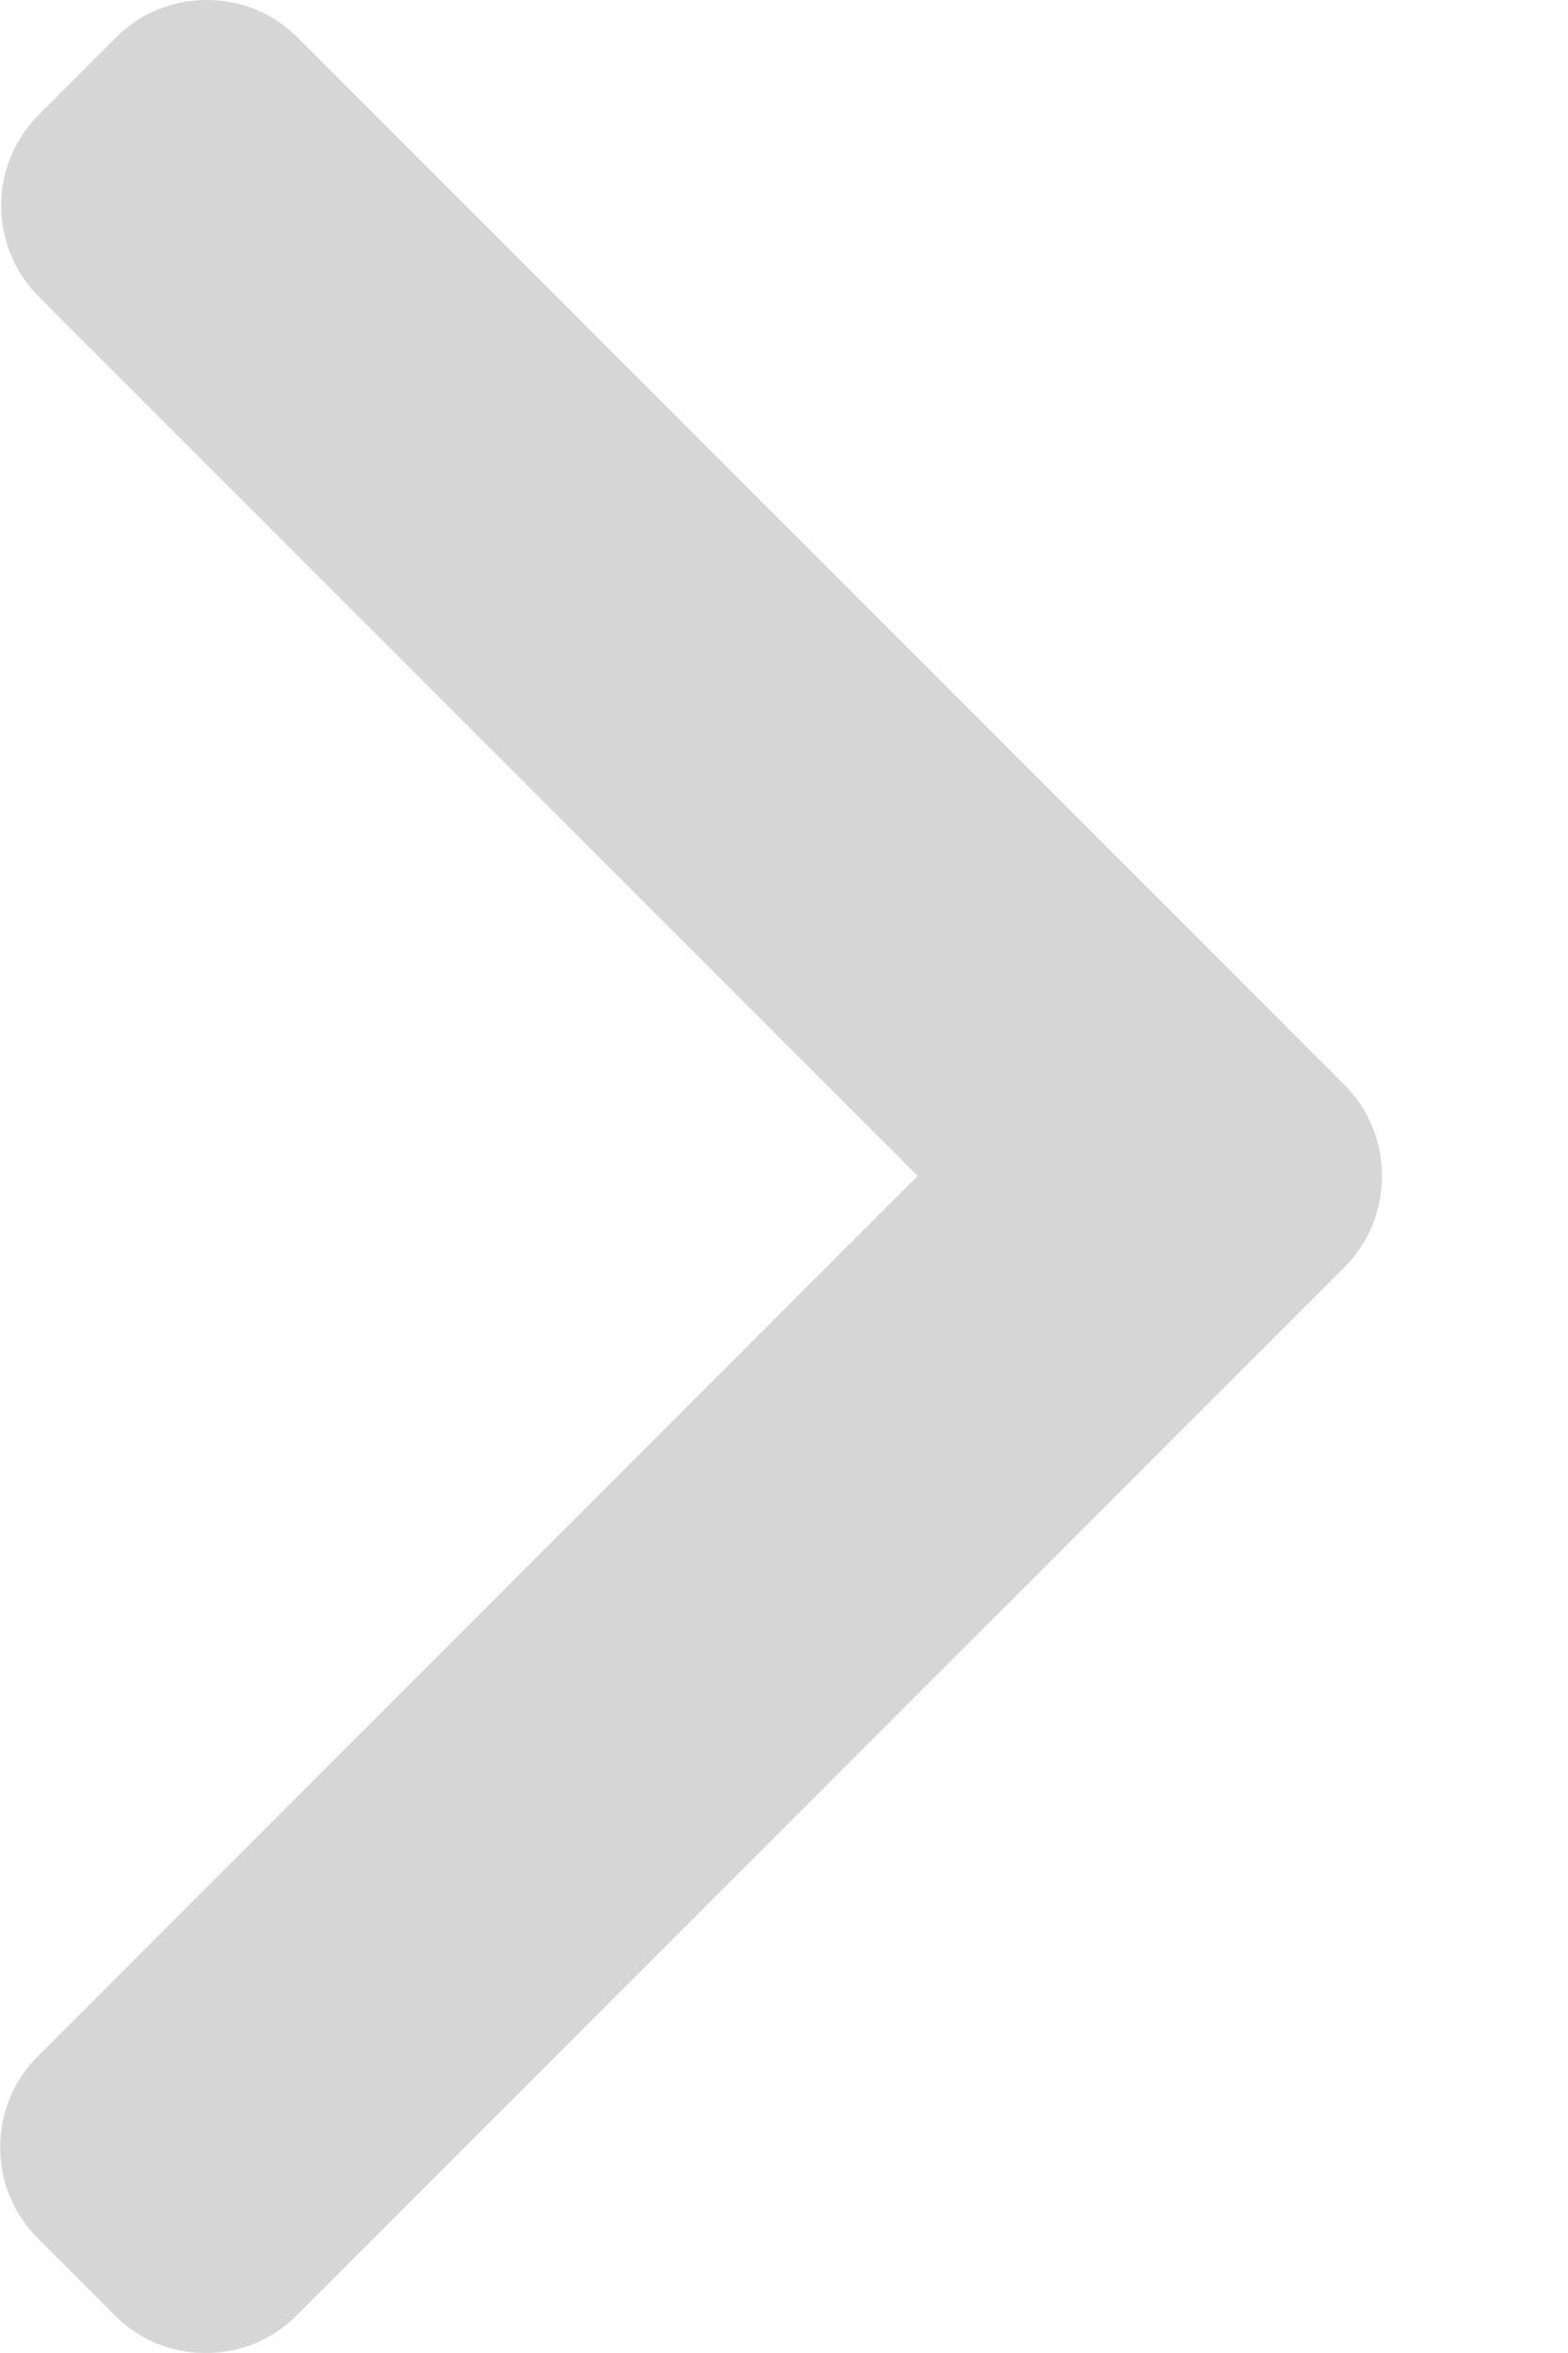<svg width="8" height="12" viewBox="0 0 8 12" fill="none" xmlns="http://www.w3.org/2000/svg">
<path d="M4.682 5.997L0.193 10.487C0.069 10.61 0.001 10.775 0.001 10.951C0.001 11.127 0.069 11.291 0.193 11.415L0.586 11.808C0.709 11.932 0.874 12 1.05 12C1.226 12 1.391 11.932 1.514 11.808L6.859 6.463C6.983 6.339 7.051 6.174 7.051 5.998C7.051 5.821 6.983 5.656 6.859 5.532L1.519 0.192C1.396 0.068 1.231 0 1.055 0C0.879 0 0.714 0.068 0.591 0.192L0.198 0.585C-0.058 0.841 -0.058 1.257 0.198 1.513L4.682 5.997Z" fill="#D6D6D6"/>
</svg>
